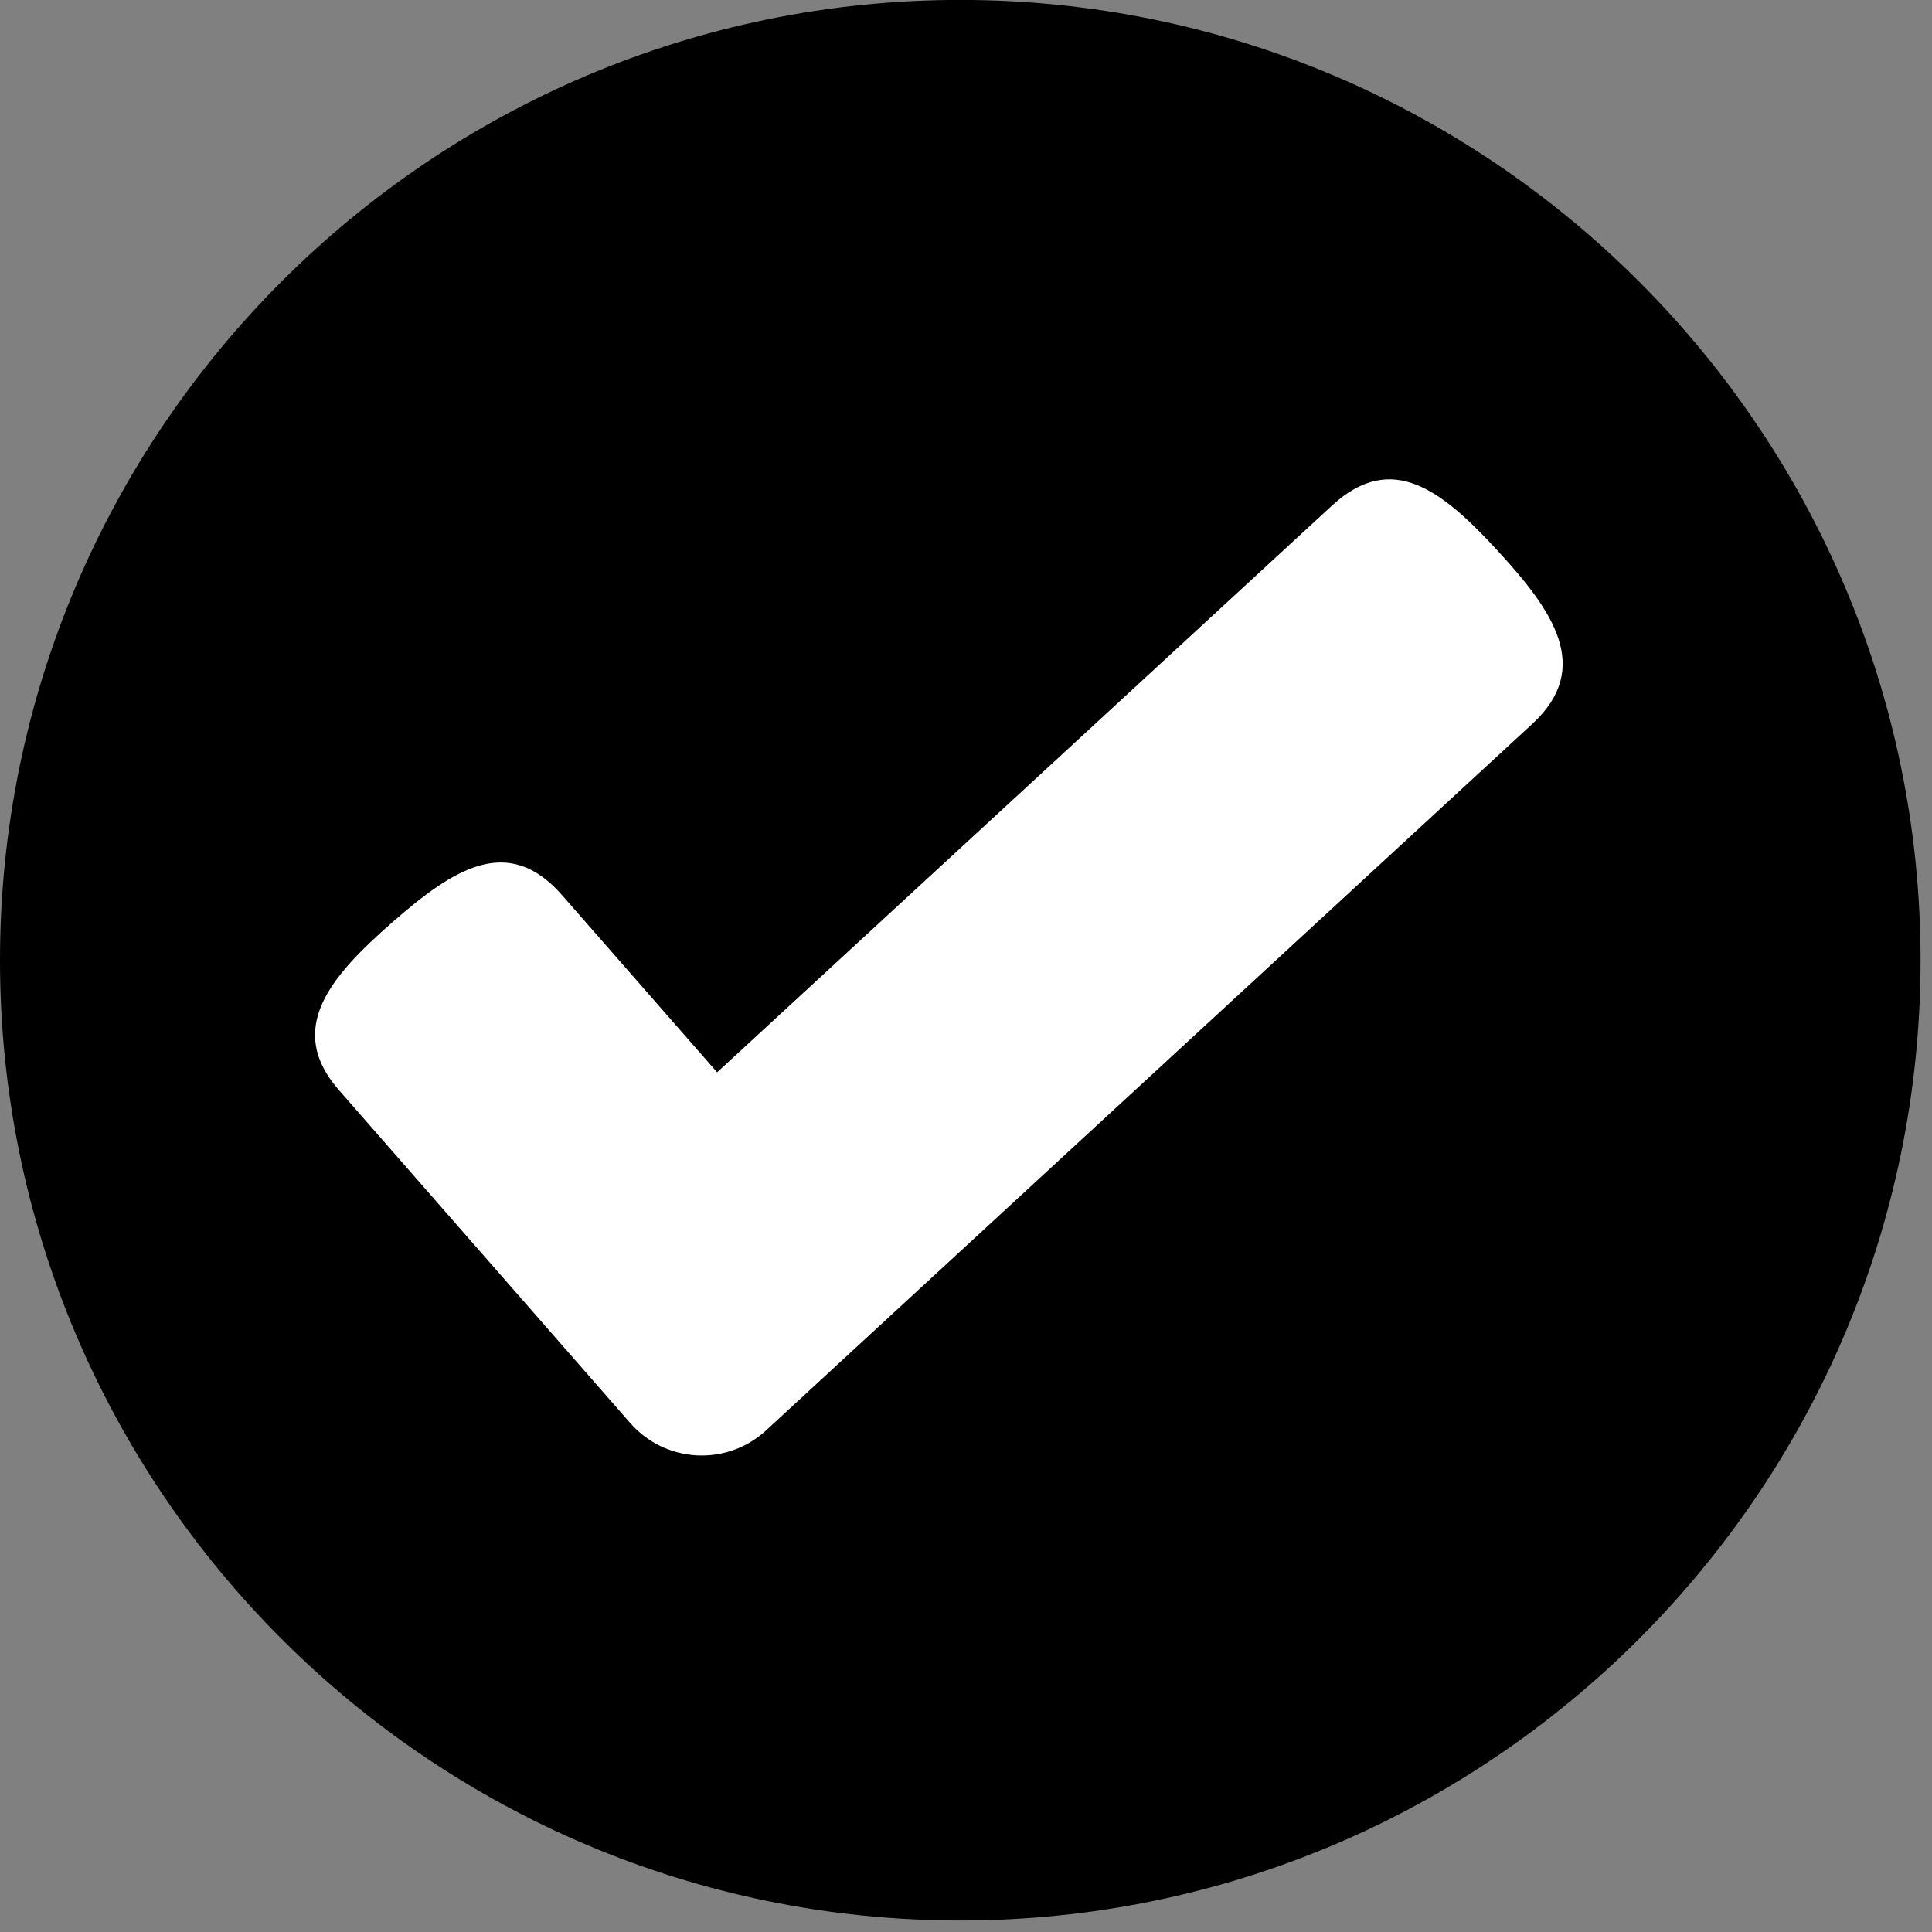 <svg x-show="selectedType ===2" fill="none" height="27" viewBox="0 0 27 27" width="27" xmlns="http://www.w3.org/2000/svg" xmlns:xlink="http://www.w3.org/1999/xlink"><rect x="0" y="0" width="27" height="27" fill="#808080" stroke="none"/><path d="m13.42 26.839c-7.4 0-13.42-6.02-13.42-13.42 0-7.399 6.02-13.42 13.42-13.42 7.4 0 13.42 6.02 13.42 13.42 0 7.4-6.02 13.42-13.42 13.42z" fill="currentColor"></path><path d="m20.933 7.699c-.775-.841-1.478-1.408-2.319-.633l-8.592 7.92-2.168-2.477c-.753-.86-1.513-.371-2.373.382-.86.753-1.498 1.486-.743 2.345l2.24 2.56 1.829 2.091c.117.133.259.242.418.32.159.077.333.122.51.132.177.009.354-.016.521-.076.167-.06.32-.153.45-.273l2.042-1.883 8.67-7.994c.841-.78.286-1.576-.485-2.413z" fill="#fff"></path></svg>